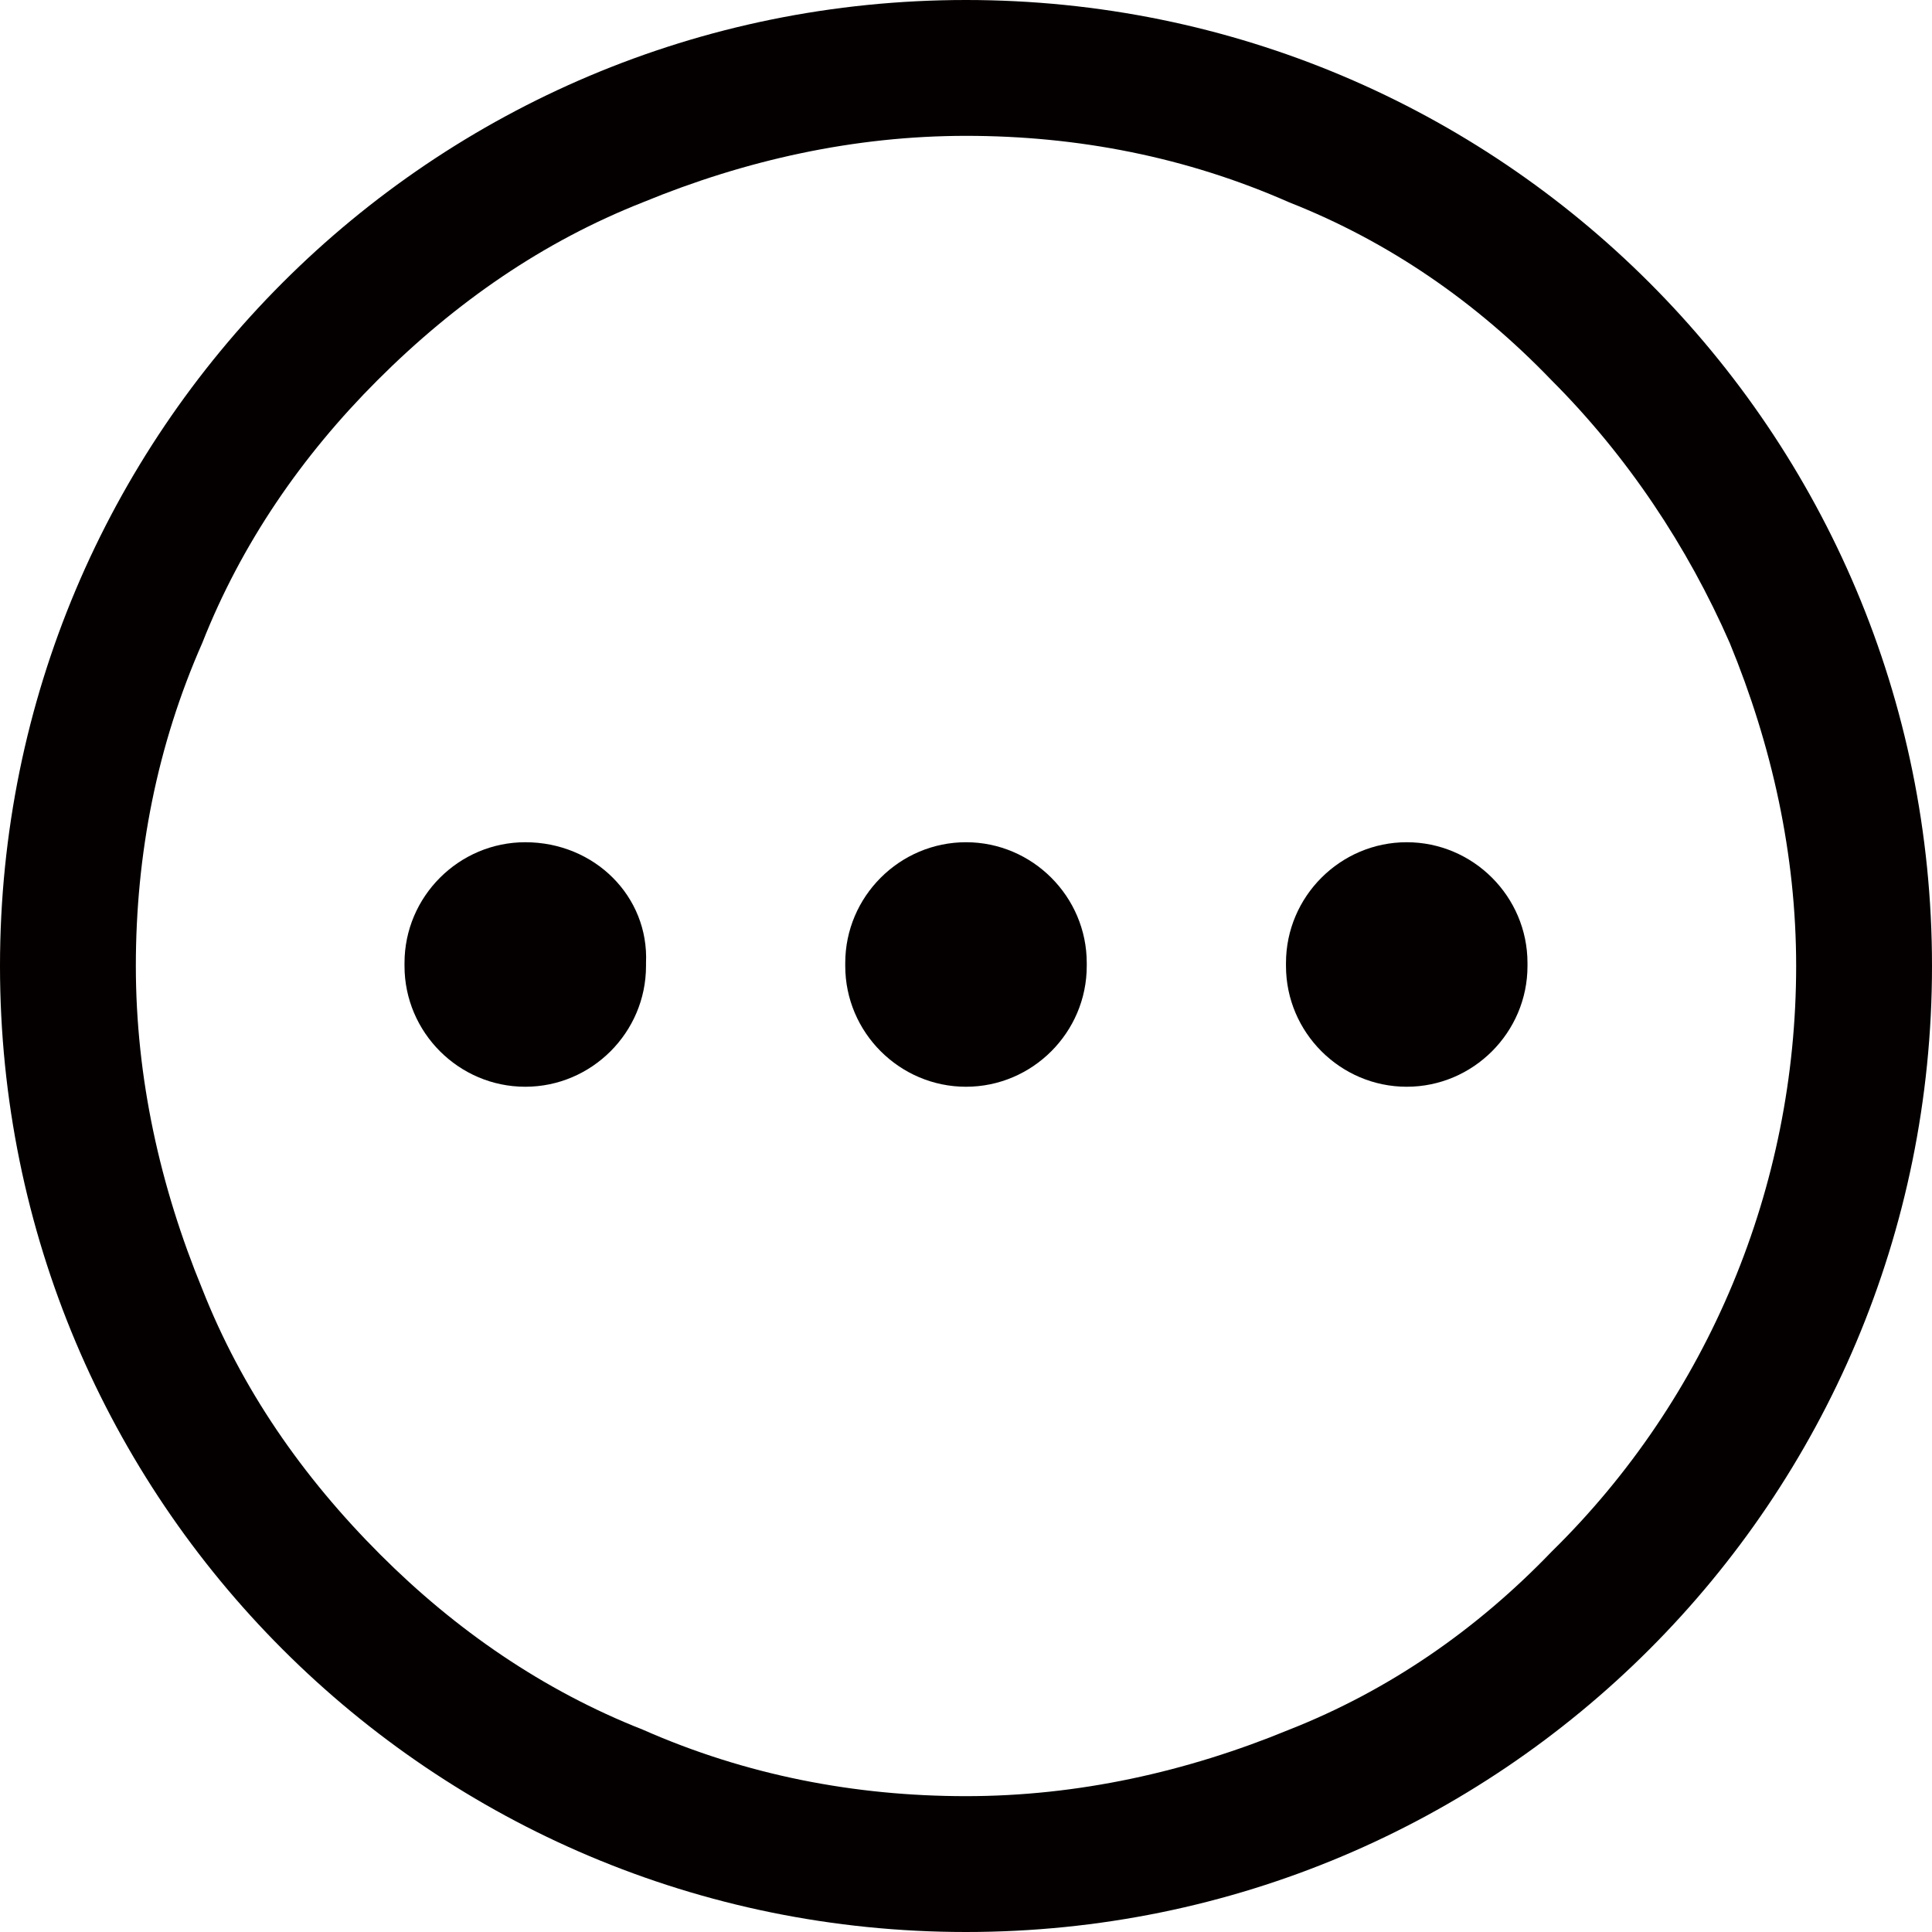 <?xml version="1.0" encoding="utf-8"?>
<!-- Generator: Adobe Illustrator 19.0.0, SVG Export Plug-In . SVG Version: 6.00 Build 0)  -->
<svg version="1.1" id="图层_1" xmlns="http://www.w3.org/2000/svg" xmlns:xlink="http://www.w3.org/1999/xlink" x="0px" y="0px"
	 viewBox="0 0 64 64" style="enable-background:new 0 0 64 64;" xml:space="preserve">
<style type="text/css">
	.st0{fill:#040000;}
</style>
<g id="XMLID_1484_">
	<g id="XMLID_1472_">
		<path id="XMLID_1483_" class="st0" d="M17.4,27.9c-2.2,0-4,1.8-4,4l0,0.1c0,2.2,1.8,4,4,4c2.2,0,4-1.8,4-4l0-0.1
			C21.5,29.7,19.7,27.9,17.4,27.9z"/>
		<path id="XMLID_2773_" class="st0" d="M32,27.9c-2.2,0-4,1.8-4,4l0,0.1c0,2.2,1.8,4,4,4c2.2,0,4-1.8,4-4l0-0.1
			C36,29.7,34.2,27.9,32,27.9z"/>
		<path id="XMLID_2775_" class="st0" d="M50.6,31.9c0-2.2-1.8-4-4-4c-2.2,0-4,1.8-4,4l0,0.1c0,2.2,1.8,4,4,4c2.2,0,4-1.8,4-4
			L50.6,31.9z"/>
	</g>
	<path id="XMLID_1485_" class="st0" d="M32,0C14.3,0,0,14.3,0,32s14.3,32,32,32s32-14.3,32-32S49.7,0,32,0z M51.4,51.4
		C48.9,54,46,56,42.7,57.3c-3.4,1.4-7,2.2-10.7,2.2s-7.3-0.7-10.7-2.2C18,56,15.1,54,12.6,51.5C10,48.9,8,46,6.7,42.7
		c-1.4-3.4-2.2-7-2.2-10.7c0-3.7,0.7-7.3,2.2-10.7C8,18,10,15.1,12.5,12.6C15.1,10,18,8,21.3,6.7c3.4-1.4,7-2.2,10.7-2.2
		c3.7,0,7.3,0.7,10.7,2.2C46,8,48.9,10,51.4,12.6c2.5,2.5,4.5,5.5,5.9,8.7c1.4,3.4,2.2,7,2.2,10.7C59.5,39.3,56.6,46.3,51.4,51.4z"
		/>
</g>
</svg>
